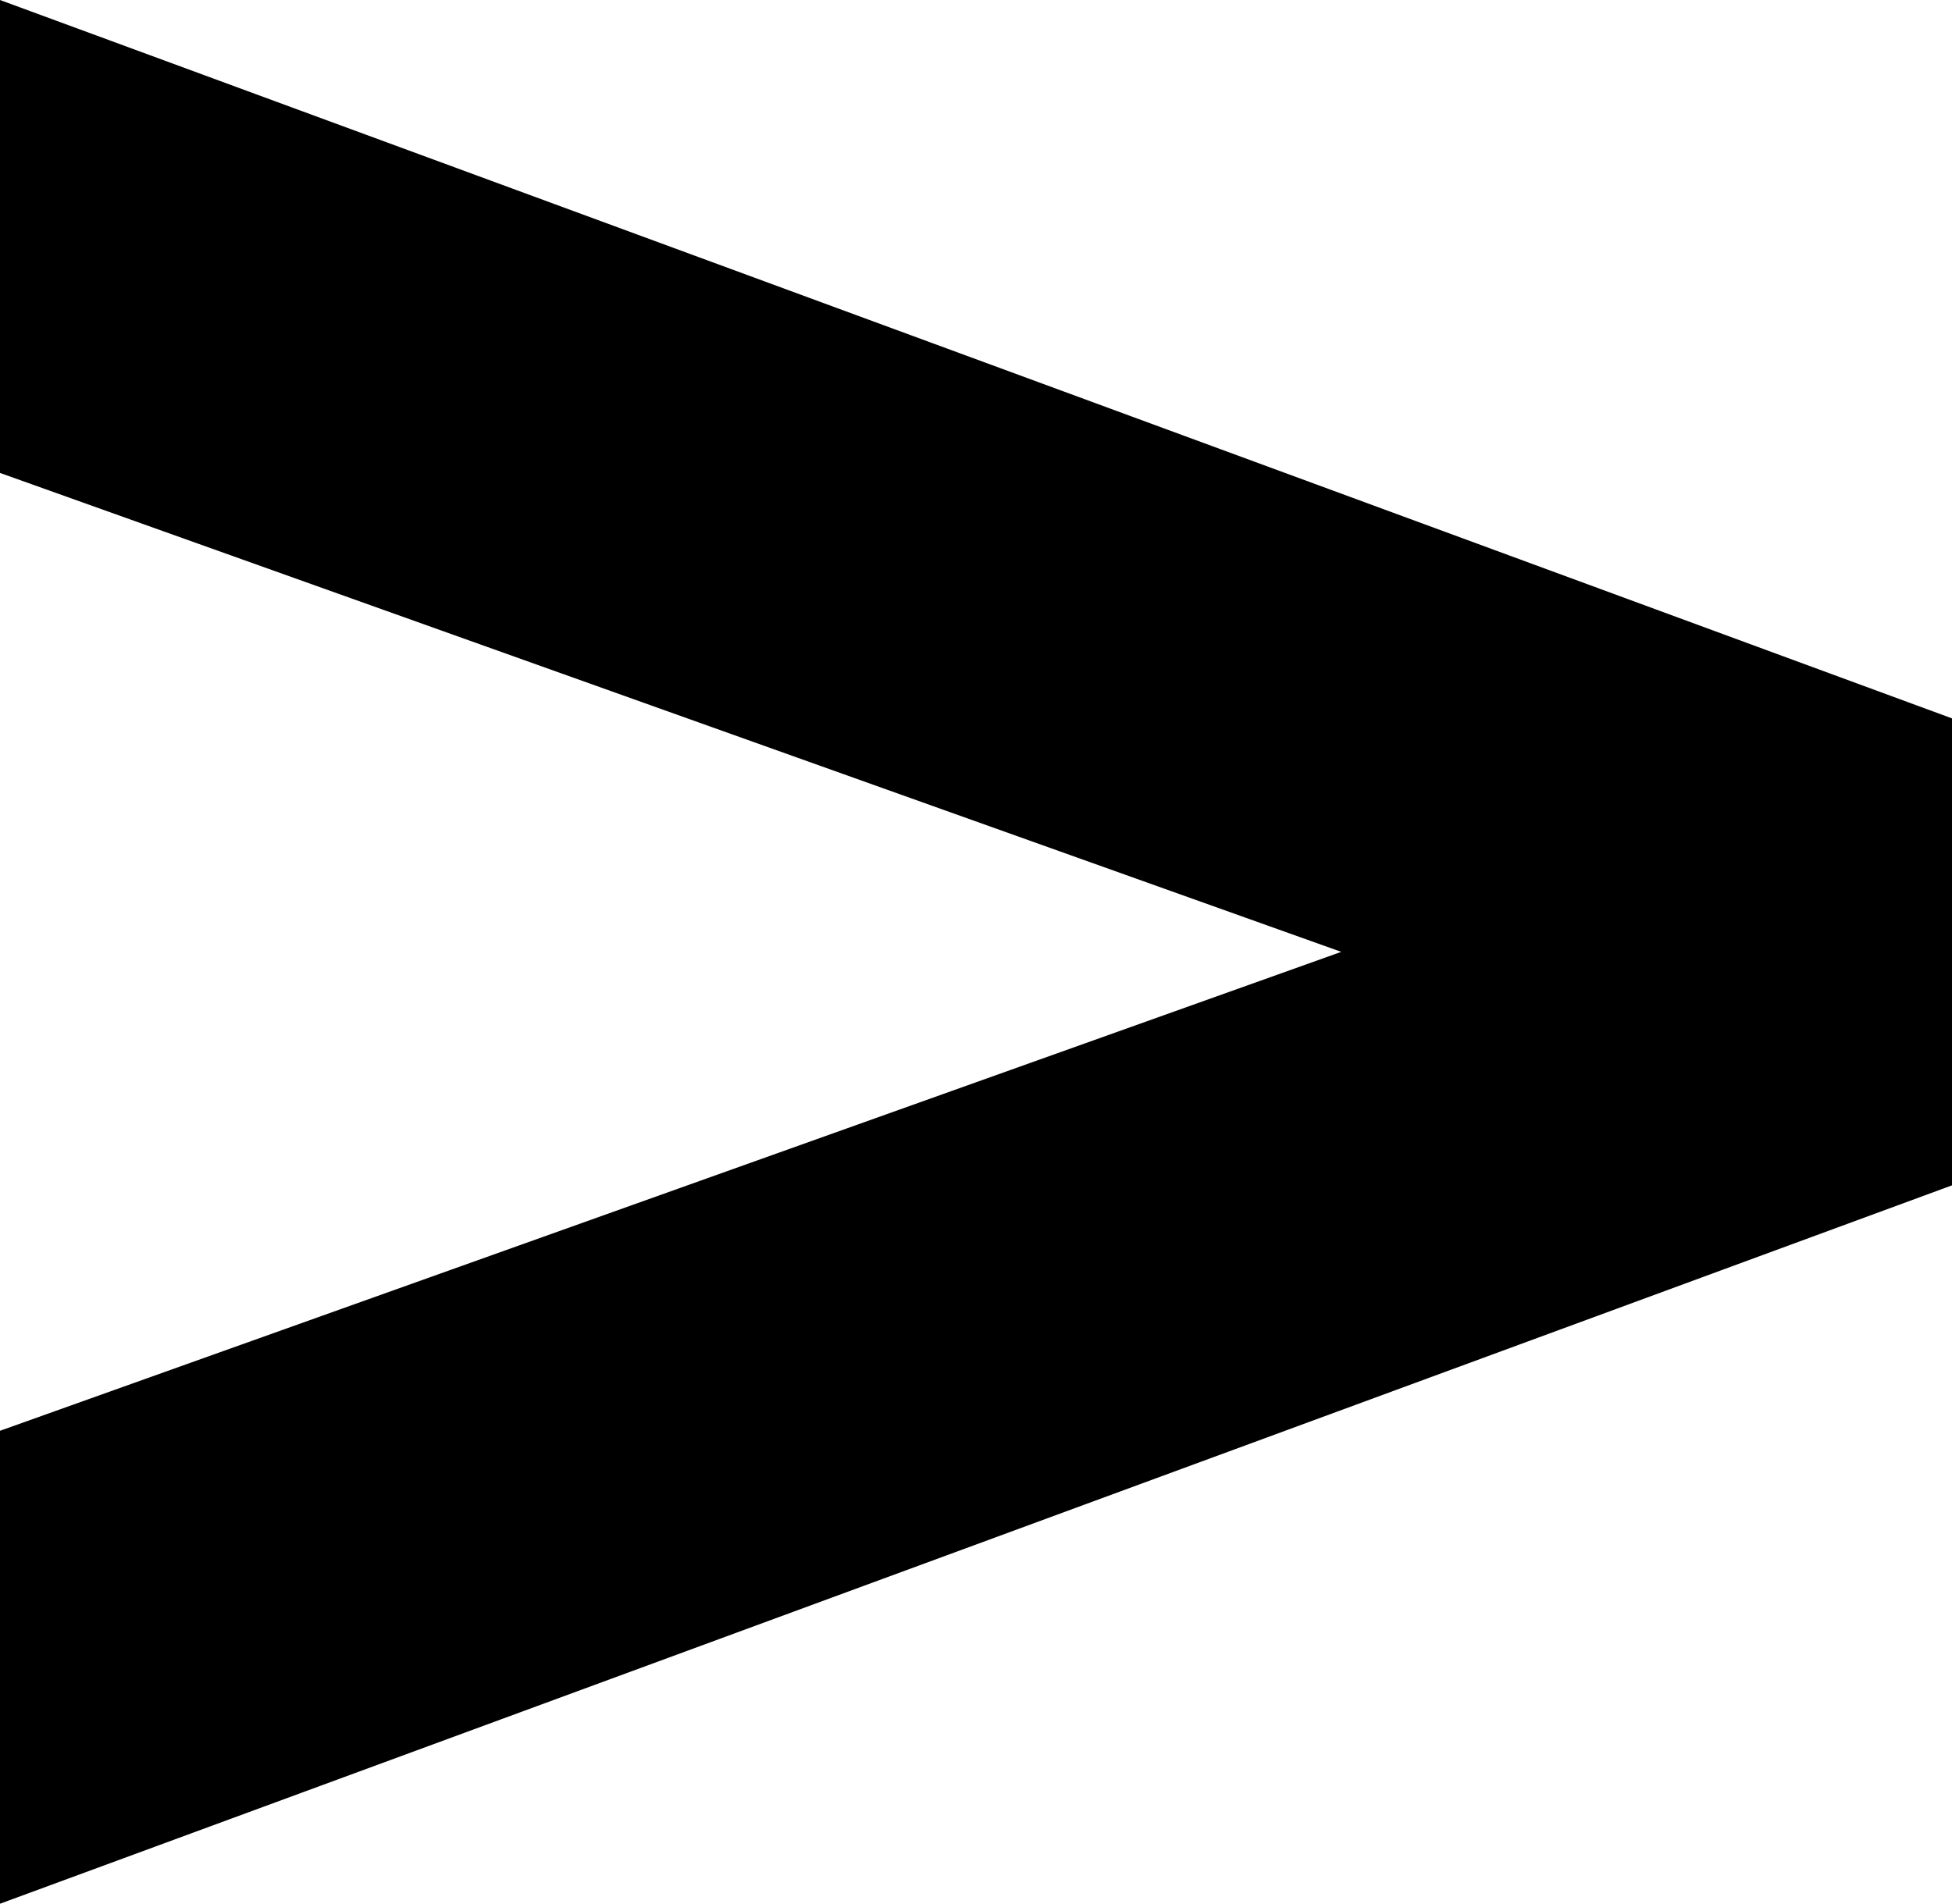 <svg width="9.78" height="9.54" viewBox="1.2 -24.81 9.78 9.54" xmlns="http://www.w3.org/2000/svg"><path d="M10.98 -18.87L10.98 -21.21L1.2 -24.81L1.2 -22.44L7.92 -20.04L1.2 -17.64L1.2 -15.27ZM10.98 -18.87"></path></svg>